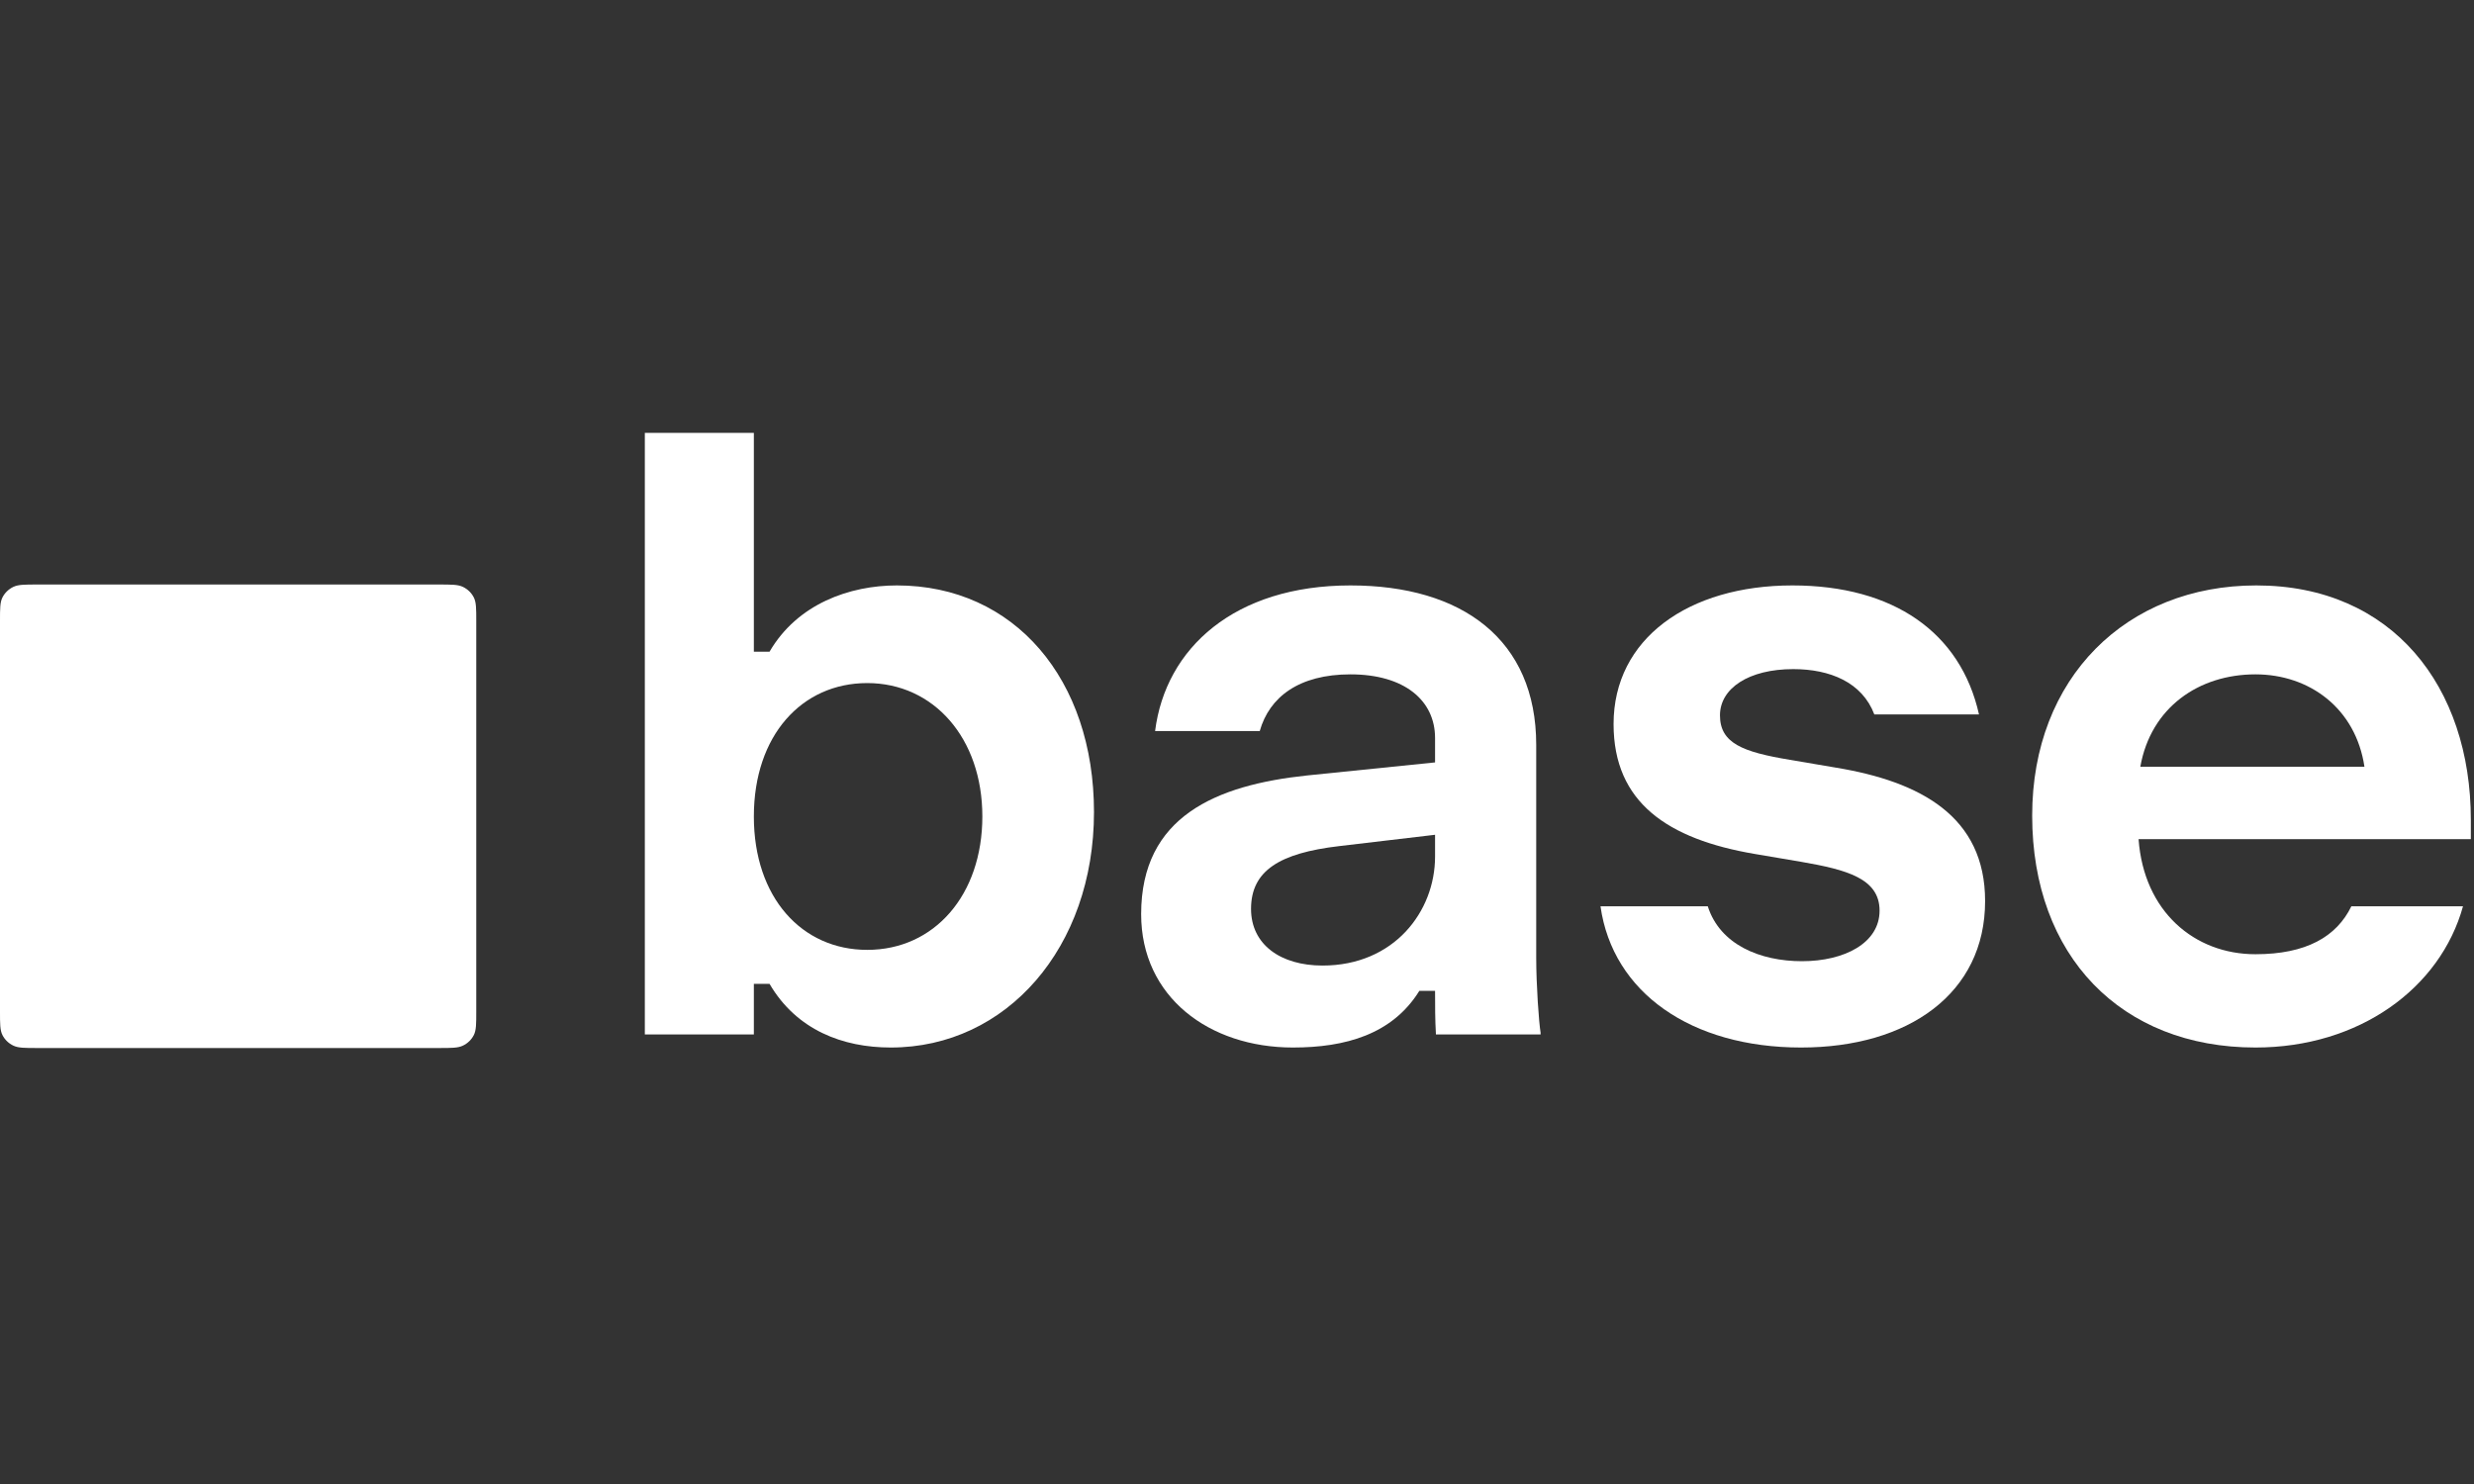 <svg width="160" height="96" viewBox="0 0 160 96" fill="none" xmlns="http://www.w3.org/2000/svg">
<rect x="0" y="0" width="160" height="96" fill="#333333" stroke="none"/>
<g clip-path="url(#clip0_2279_1272)">
<path d="M0 40.181C0 39.37 0 38.964 0.157 38.652C0.307 38.353 0.556 38.112 0.863 37.965C1.183 37.812 1.6 37.812 2.433 37.812H28.367C29.201 37.812 29.618 37.812 29.938 37.965C30.245 38.112 30.493 38.353 30.644 38.652C30.801 38.964 30.801 39.37 30.801 40.181V65.427C30.801 66.238 30.801 66.644 30.644 66.956C30.493 67.255 30.245 67.496 29.938 67.642C29.618 67.796 29.201 67.796 28.367 67.796H2.433C1.6 67.796 1.183 67.796 0.863 67.642C0.556 67.496 0.307 67.255 0.157 66.956C0 66.644 0 66.238 0 65.427V40.181Z" fill="white"/>
</g>
<g clip-path="url(#clip1_2279_1272)">
<path d="M57.609 67.764C54.507 67.764 51.517 66.636 49.769 63.647H48.754V66.918H41.703V28H48.754V42.157H49.769C51.574 39.055 54.958 37.871 58.004 37.871C65.618 37.871 70.751 43.962 70.751 52.535C70.751 61.278 65.11 67.764 57.609 67.764ZM56.086 61.447C60.429 61.447 63.531 57.894 63.531 52.817C63.531 47.741 60.373 44.188 56.086 44.188C51.856 44.188 48.754 47.572 48.754 52.817C48.754 58.063 51.856 61.447 56.086 61.447Z" fill="white"/>
<path d="M83.615 67.764C78.2 67.764 73.801 64.493 73.801 59.135C73.801 52.817 78.651 50.787 84.517 50.166L92.809 49.32V47.741C92.809 45.316 90.835 43.624 87.338 43.624C84.01 43.624 82.092 45.09 81.472 47.29H74.703C75.38 41.932 79.836 37.871 87.338 37.871C94.557 37.871 99.351 41.368 99.351 48.192V61.955C99.351 63.703 99.521 66.129 99.634 66.805V66.918H92.865C92.809 65.959 92.809 65.057 92.809 64.098H91.793C90.045 66.918 86.999 67.764 83.615 67.764ZM80.908 58.796C80.908 61.109 82.825 62.462 85.533 62.462C90.158 62.462 92.809 58.965 92.809 55.412V54.002L86.604 54.735C82.769 55.186 80.908 56.314 80.908 58.796Z" fill="white"/>
<path d="M116.481 67.764C109.374 67.764 104.297 64.211 103.508 58.627H110.446C111.235 61.109 113.83 62.18 116.537 62.18C119.301 62.18 121.557 60.996 121.557 58.909C121.557 56.822 119.414 56.258 116.481 55.75L113.491 55.243C107.851 54.284 104.354 51.915 104.354 46.839C104.354 41.311 109.205 37.871 115.917 37.871C122.459 37.871 126.802 40.916 127.987 46.218H121.218C120.429 44.131 118.342 43.285 115.973 43.285C113.096 43.285 111.235 44.526 111.235 46.275C111.235 48.08 112.702 48.644 115.747 49.151L118.737 49.659C124.208 50.561 128.382 52.817 128.382 58.289C128.382 64.267 123.418 67.764 116.481 67.764Z" fill="white"/>
<path d="M145.865 67.764C137.179 67.764 131.426 61.842 131.426 52.761C131.426 43.849 137.517 37.871 145.921 37.871C154.72 37.871 159.796 44.413 159.796 53.043V54.284H138.307C138.645 58.965 141.917 61.729 145.865 61.729C149.136 61.729 151.11 60.601 152.069 58.627H159.289C157.822 63.929 152.577 67.764 145.865 67.764ZM138.42 49.602H152.915C152.351 45.823 149.362 43.624 145.865 43.624C142.199 43.624 139.097 45.767 138.42 49.602Z" fill="white"/>
</g>
<defs>
<clipPath id="clip0_2279_1272">
<rect width="30.801" height="29.983" fill="white" transform="translate(0 37.812)"/>
</clipPath>
<clipPath id="clip1_2279_1272">
<rect width="118.296" height="39.796" fill="white" transform="translate(41.703 28)"/>
</clipPath>
</defs>
</svg>
